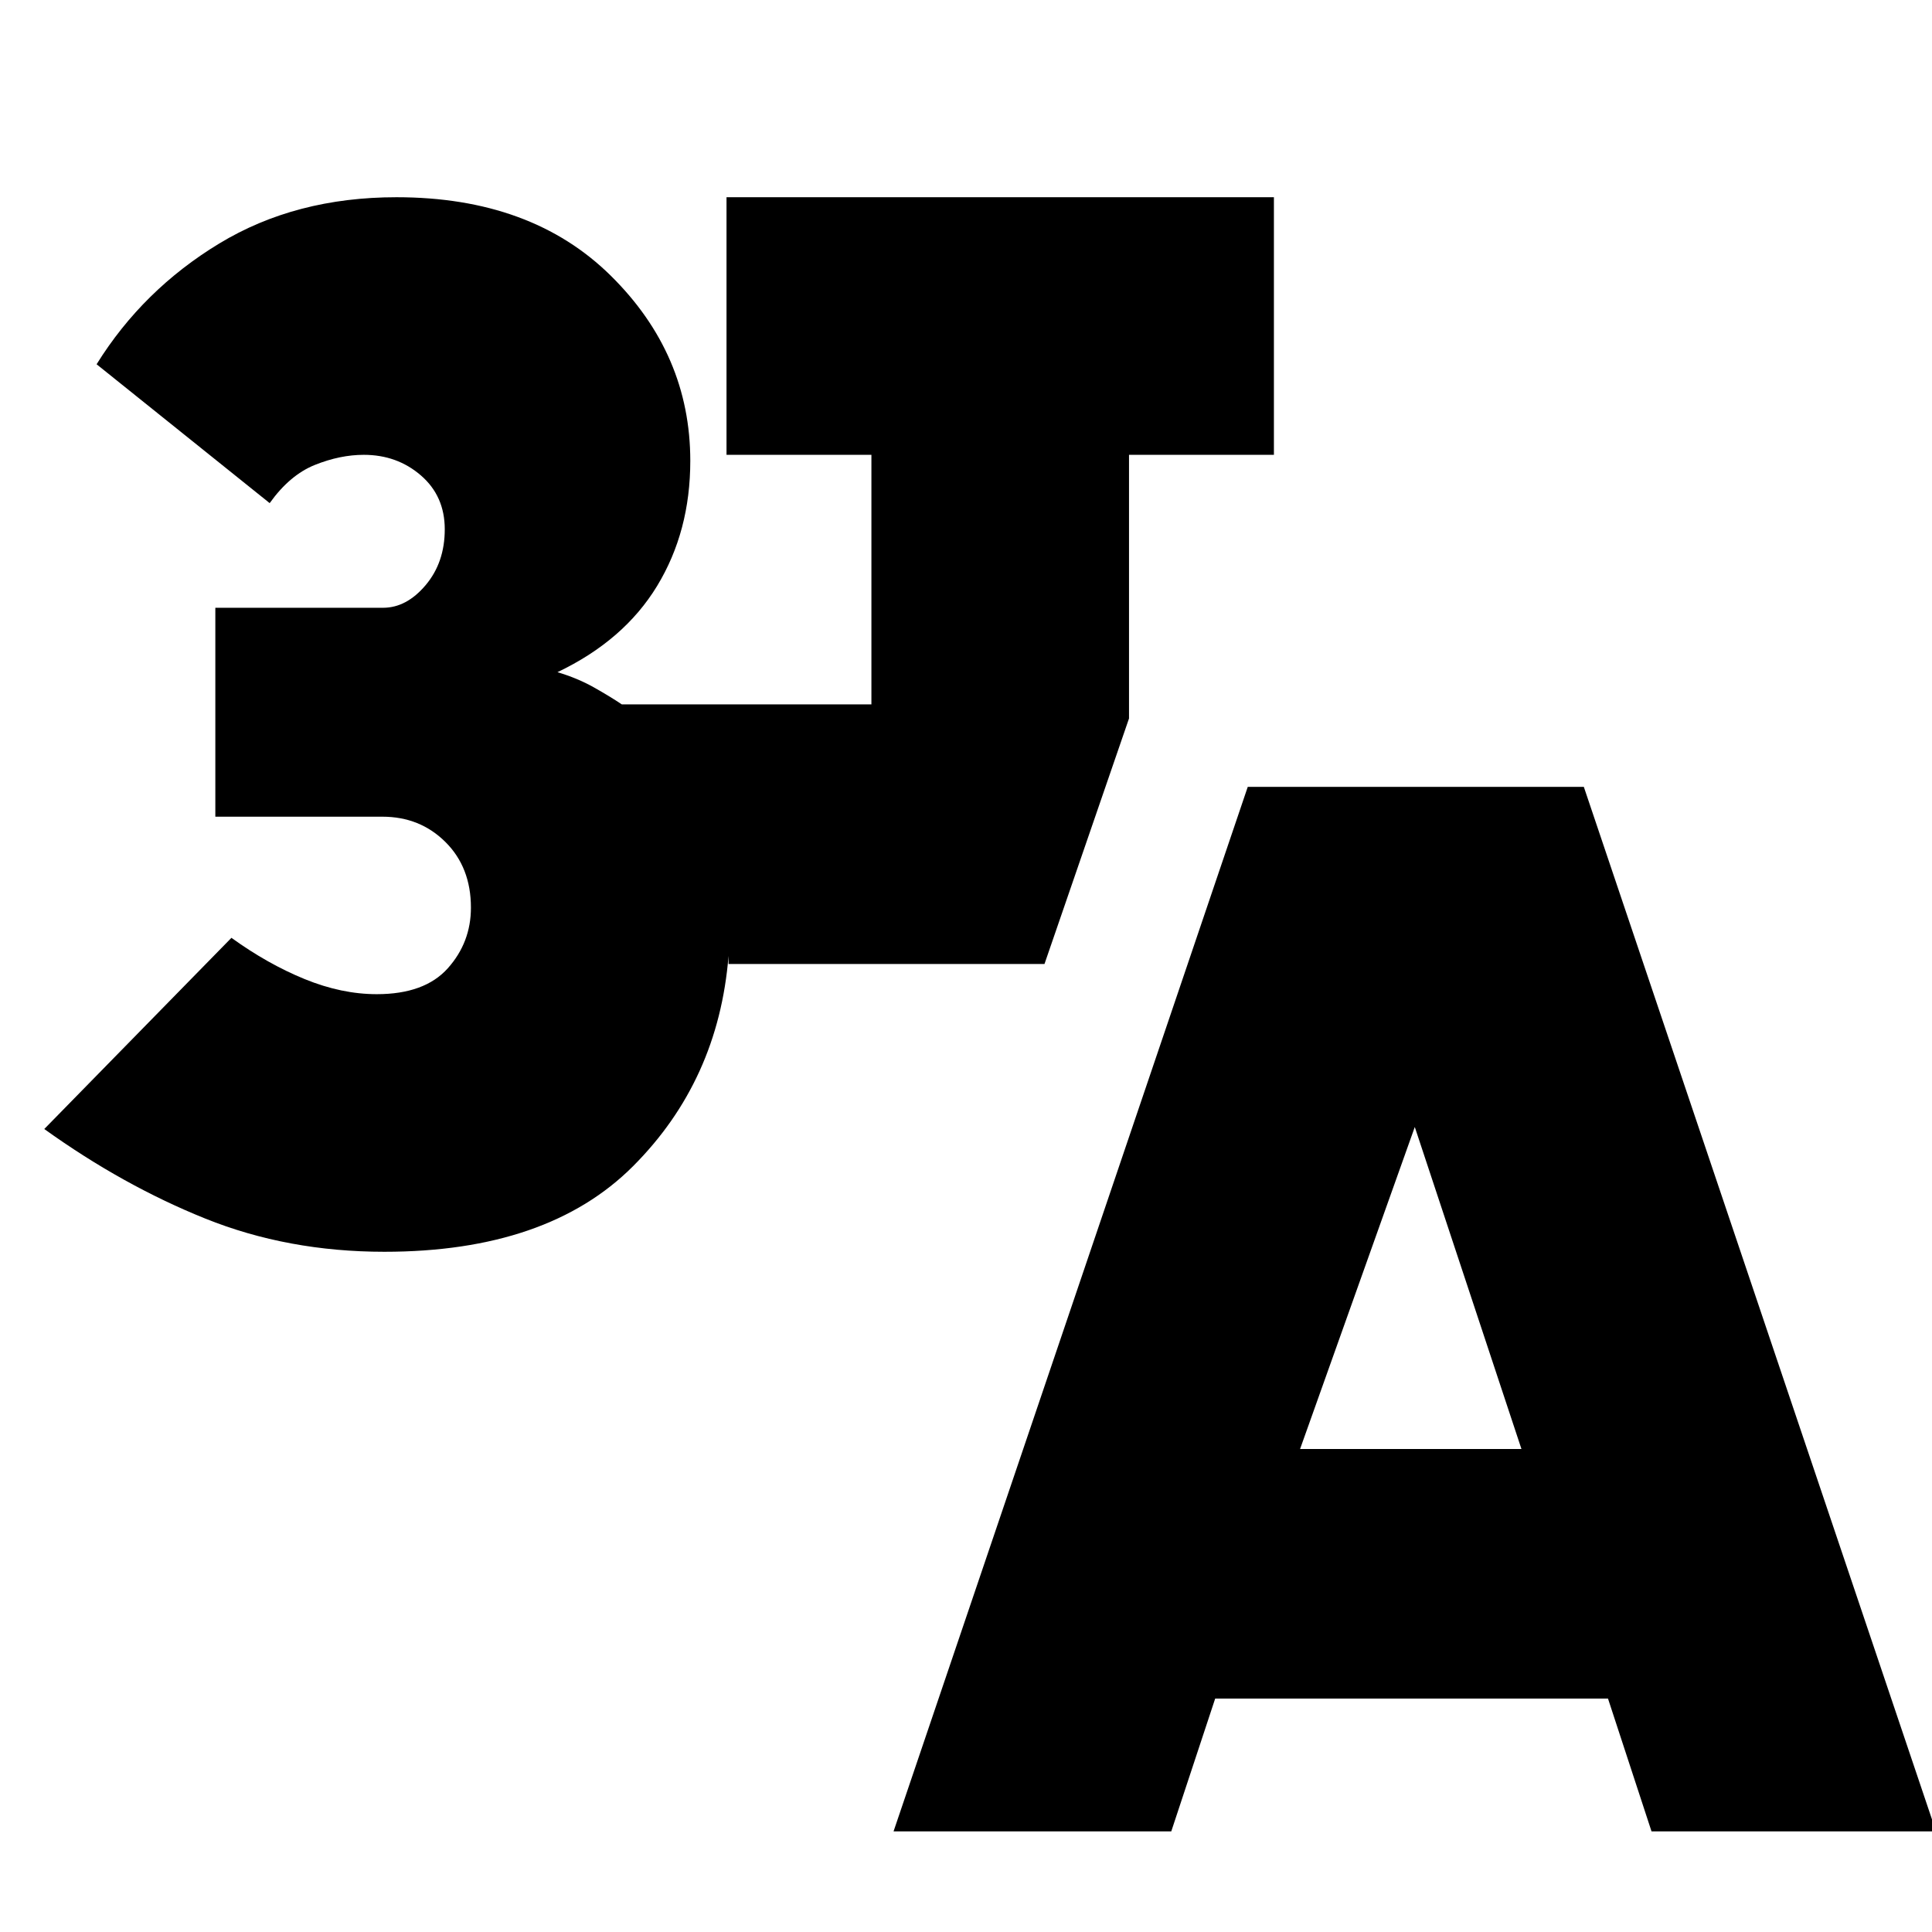 <svg xmlns="http://www.w3.org/2000/svg" height="20" viewBox="0 -960 960 960" width="20"><path d="m444-50 176-519h167L962-50H820.63L799-116H603.82L582-50H444Zm202-190h110l-53-160-57 160Zm-455-98q-48 0-89-16.5T22-399l93-95q18 13 36.38 20.5 18.37 7.5 35.83 7.5 23.79 0 35.29-12.86Q234-491.71 234-509q0-20-12.65-32.59-12.65-12.6-31.35-12.6h-83V-658h83.35q11.65 0 21.15-11.25Q221-680.5 221-697t-11.84-26.75Q197.32-734 180.76-734q-11.76 0-24.26 5-12.5 5-22.5 19l-86-69q23-37 60.94-60 37.93-23 88.06-23 67 0 106.5 39t39.5 92q0 35-16.47 62.13Q310.05-641.75 277-626q10 3 18 7.5t13.97 8.5H433v-124h-72v-128h272v128h-72v131l-42 122H362v-4q-5 62-47.46 104.5T191-338Z"/></svg>